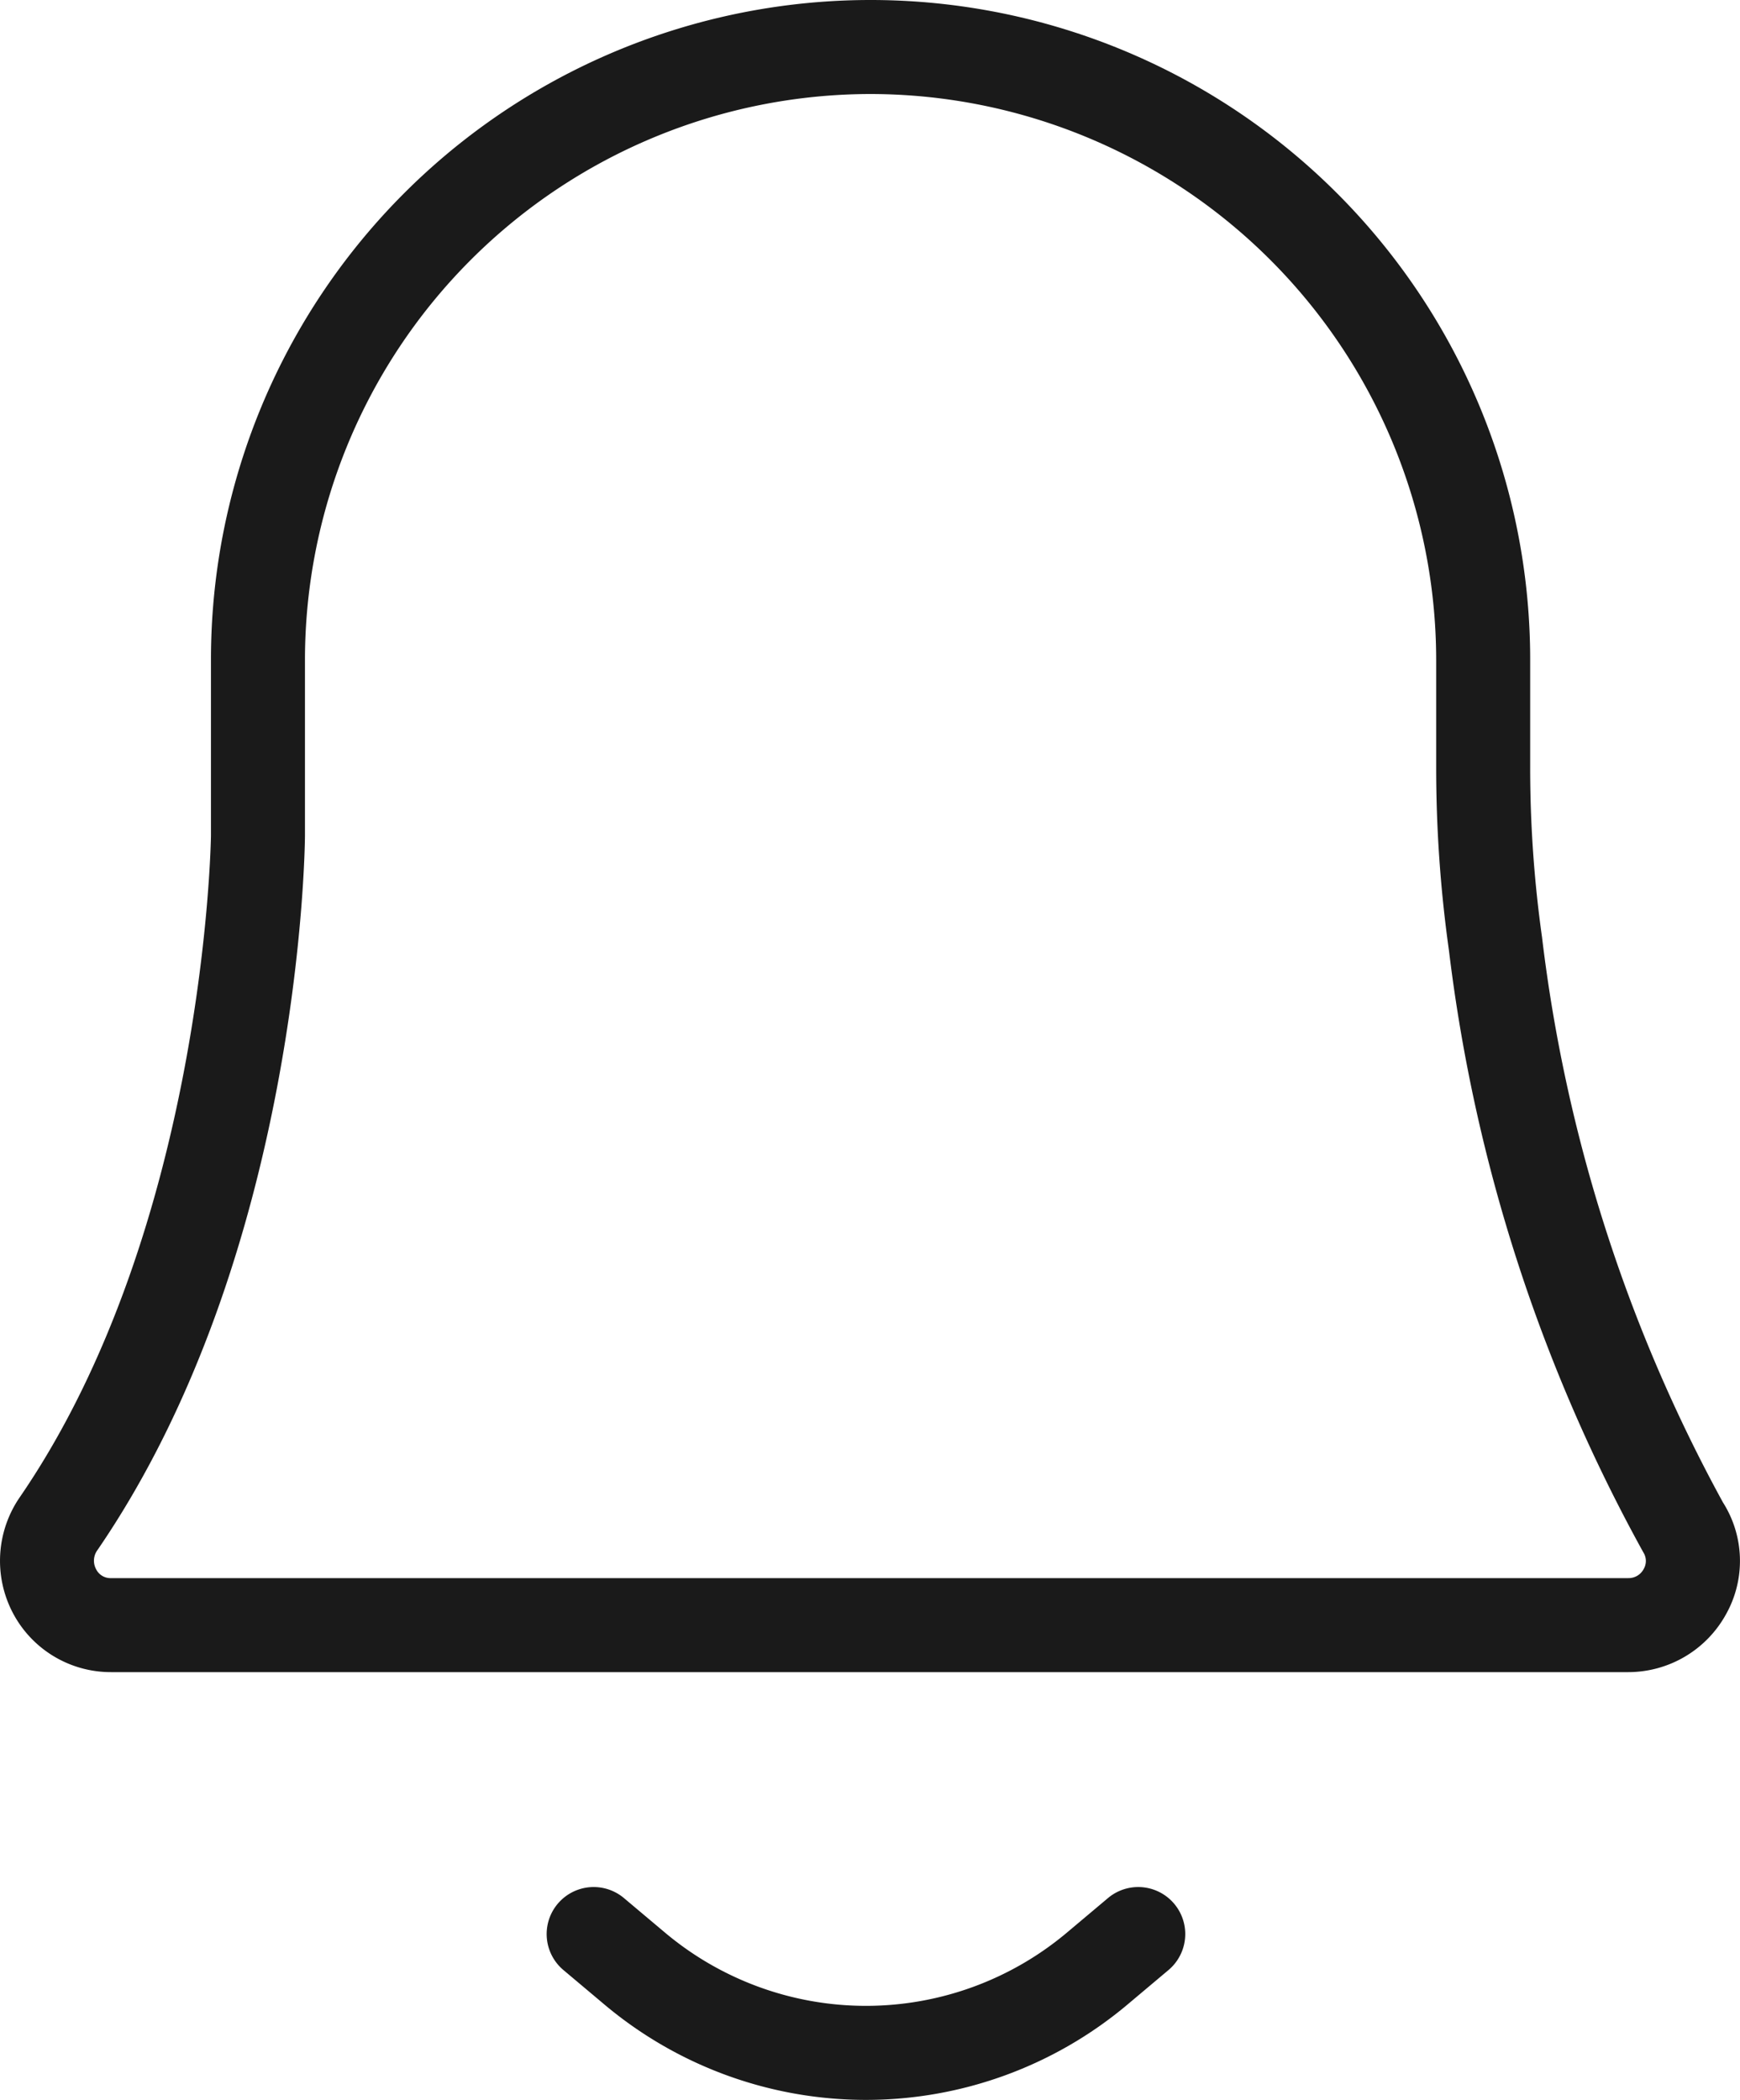 <svg xmlns="http://www.w3.org/2000/svg" width="27.764" height="33.504" viewBox="0 0 27.764 33.504"><g id="a8447fb0-c896-4b5b-936e-2d6753d39eda" data-name="Layer 2"><g id="a1fae4bd-7cb0-4d61-bcf1-04f743acf766" data-name="Layer 1"><path d="M25.981,26.679H1.774a1.766,1.766,0,0,1-1.568-.943A1.789,1.789,0,0,1,.318,23.885C3.269,19.584,3.366,13.394,3.366,13.332V10.525a10.525,10.525,0,1,1,21.05,0v1.693a19.438,19.438,0,0,0,.189,2.735,24.934,24.934,0,0,0,2.887,9.018,1.741,1.741,0,0,1,.046,1.79A1.782,1.782,0,0,1,25.981,26.679ZM13.891,1.5a9.035,9.035,0,0,0-9.025,9.025v2.814c-.002.278-.098,6.709-3.312,11.394a.285.285,0,0,0-.021.303.256.256,0,0,0,.24.143H25.981a.272.272,0,0,0,.246-.145.255.255,0,0,0-.006-.267A26.424,26.424,0,0,1,23.12,15.166a20.982,20.982,0,0,1-.204-2.947V10.525A9.036,9.036,0,0,0,13.891,1.5Z" fill="#1a1a1a"/><path d="M13.817,33.504a6.481,6.481,0,0,1-4.179-1.527l-.648-.545a.75.75,0,0,1,.966-1.148l.648.545a4.983,4.983,0,0,0,6.427,0l.648-.545a.75.75,0,1,1,.966,1.148l-.648.545A6.482,6.482,0,0,1,13.817,33.504Z" fill="#1a1a1a"/></g></g></svg>